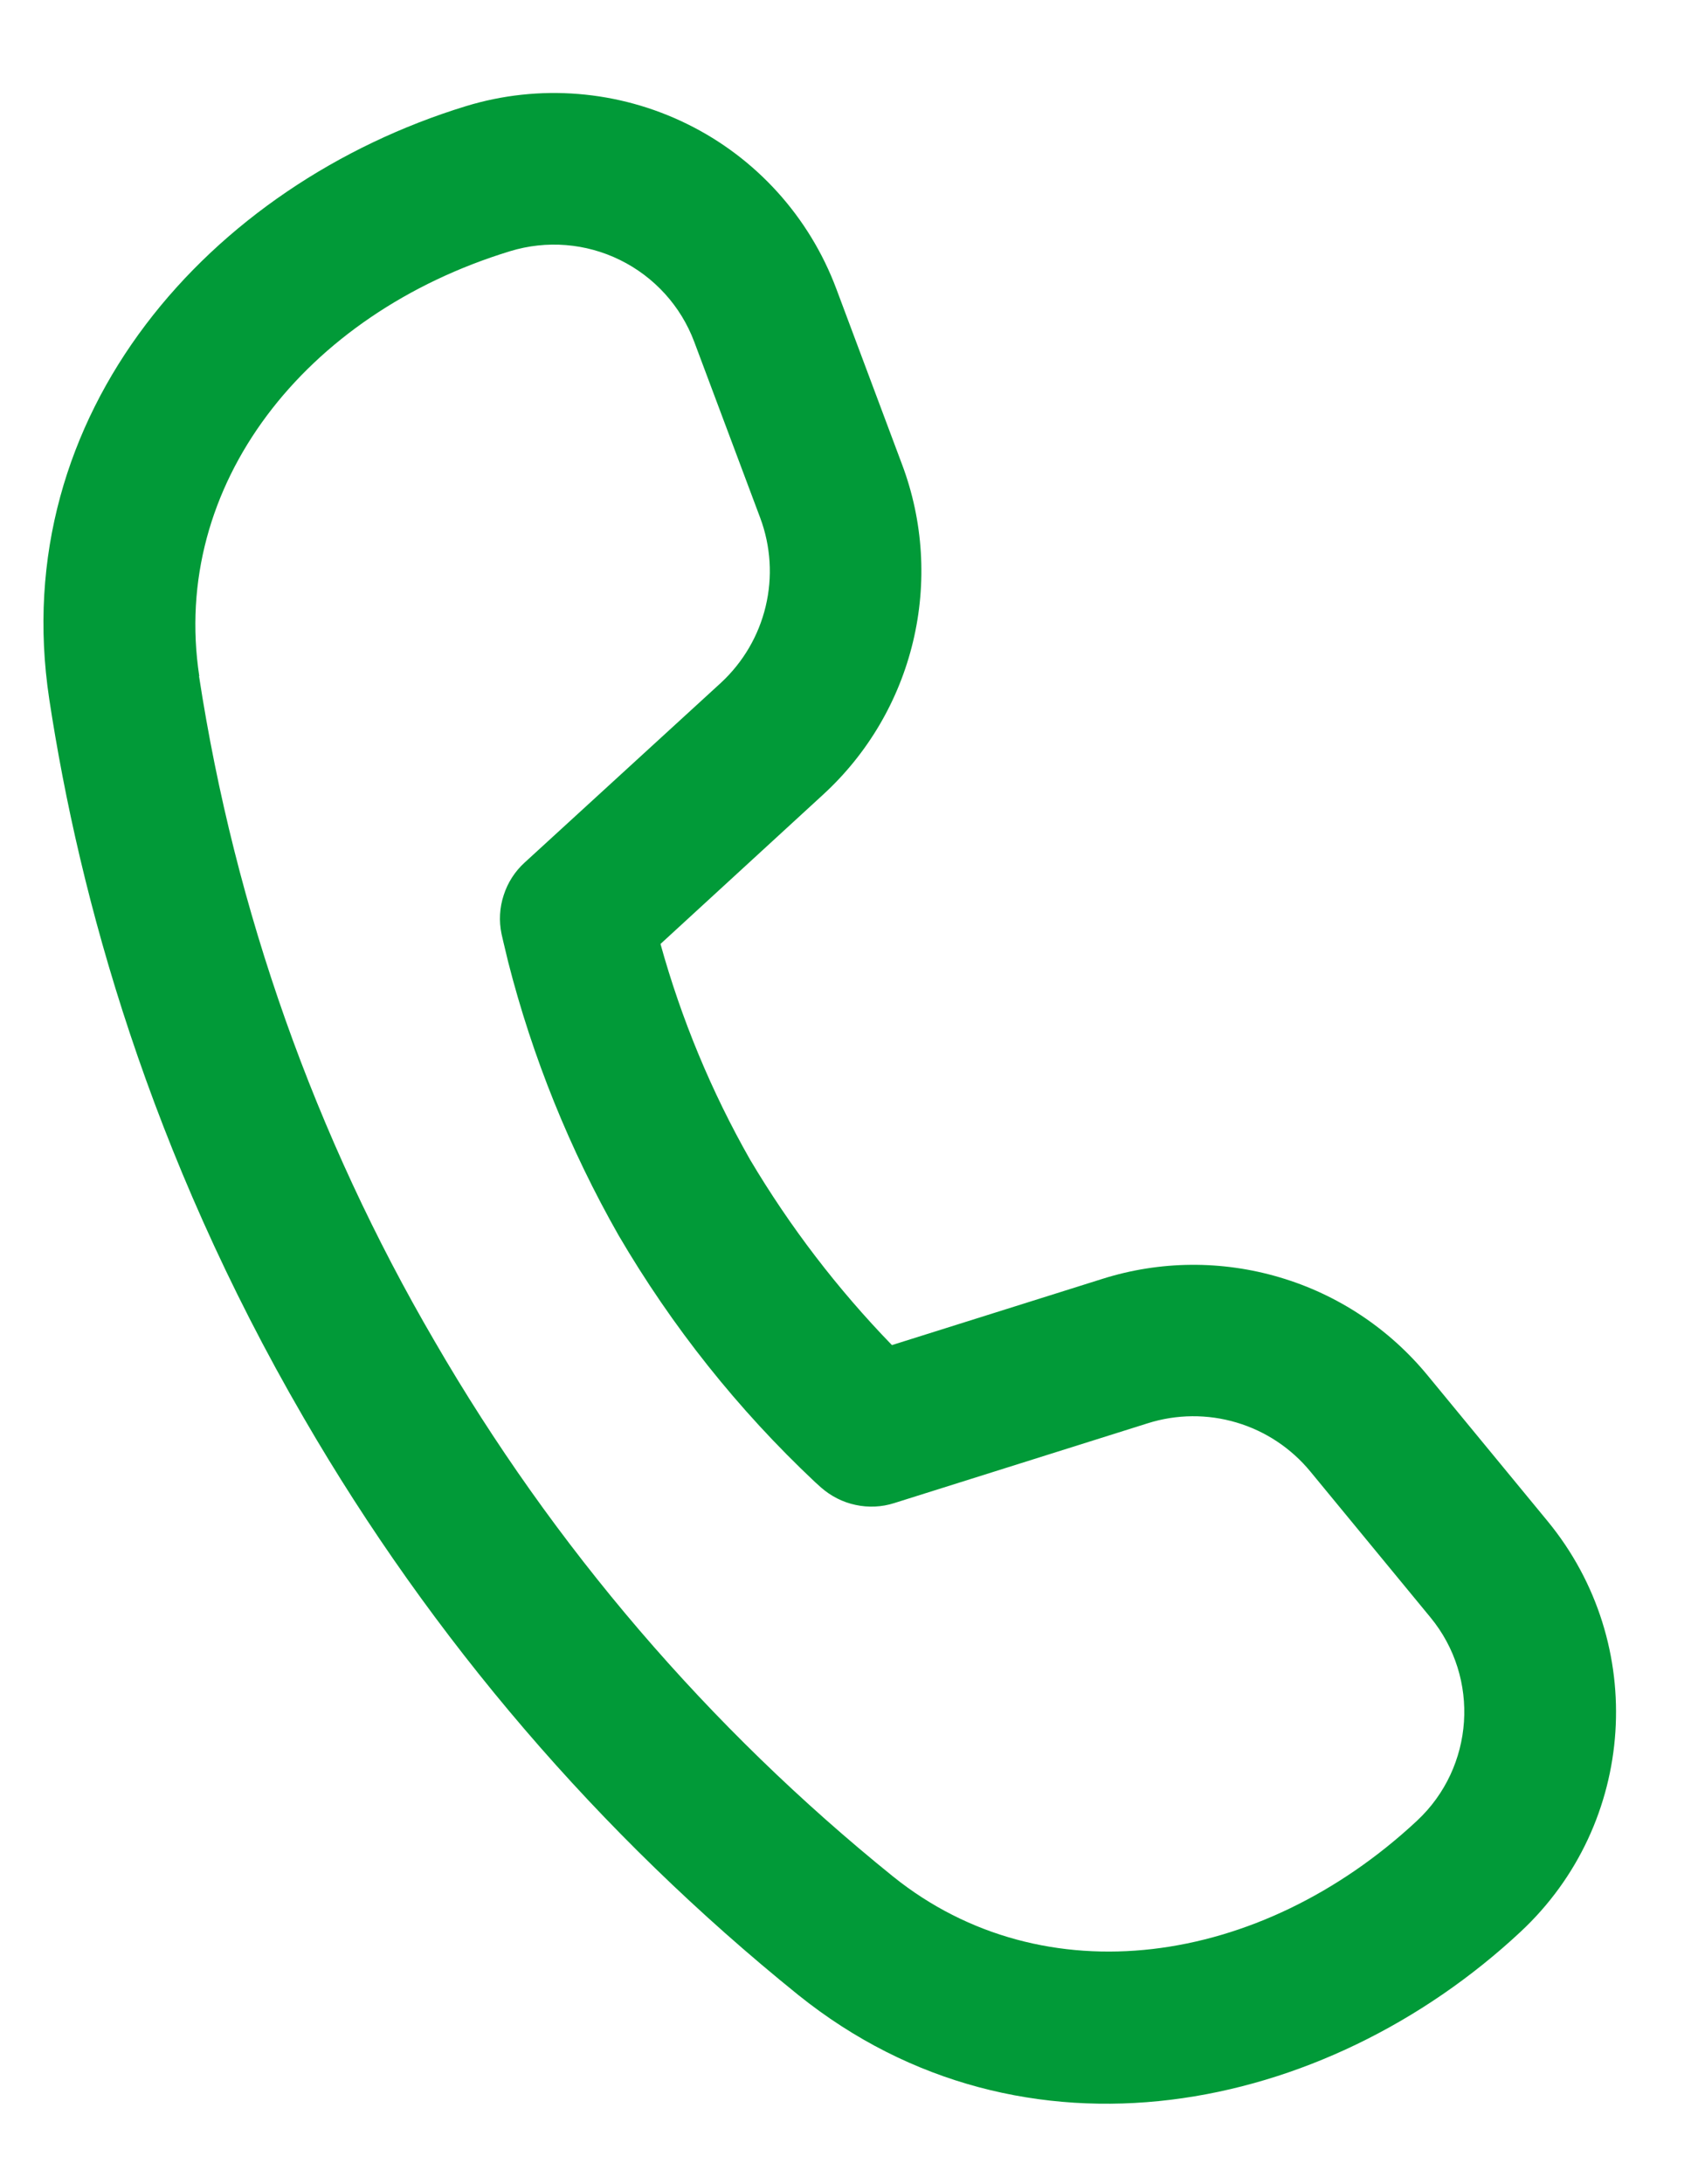 <svg width="14" height="18" viewBox="0 0 14 18" fill="none" xmlns="http://www.w3.org/2000/svg">
<path d="M1.643 5.572C1.404 4 2.513 2.587 4.206 2.07C4.507 1.978 4.831 2.004 5.113 2.143C5.395 2.282 5.614 2.523 5.724 2.817L6.268 4.268C6.355 4.501 6.371 4.755 6.313 4.997C6.255 5.24 6.126 5.459 5.943 5.628L4.325 7.109C4.245 7.182 4.186 7.274 4.153 7.377C4.119 7.48 4.113 7.59 4.135 7.696L4.15 7.761L4.189 7.924C4.39 8.713 4.697 9.472 5.1 10.18C5.54 10.932 6.085 11.617 6.72 12.214L6.77 12.259C6.851 12.33 6.949 12.38 7.054 12.402C7.16 12.425 7.27 12.42 7.373 12.387L9.464 11.729C9.702 11.654 9.956 11.652 10.195 11.723C10.434 11.794 10.646 11.935 10.804 12.127L11.794 13.329C12.206 13.829 12.156 14.564 11.683 15.005C10.386 16.214 8.604 16.461 7.364 15.465C5.844 14.239 4.563 12.744 3.584 11.054C2.597 9.365 1.938 7.506 1.641 5.572H1.643ZM5.446 7.779L6.786 6.549C7.154 6.212 7.412 5.773 7.528 5.288C7.644 4.804 7.613 4.295 7.438 3.829L6.895 2.379C6.673 1.787 6.234 1.301 5.666 1.022C5.099 0.743 4.446 0.69 3.841 0.875C1.738 1.519 0.049 3.405 0.406 5.761C0.656 7.406 1.233 9.499 2.504 11.684C3.56 13.506 4.942 15.118 6.581 16.44C8.441 17.934 10.924 17.424 12.536 15.921C13.494 15.029 13.591 13.546 12.76 12.536L11.77 11.334C11.453 10.949 11.029 10.668 10.552 10.527C10.074 10.385 9.565 10.389 9.09 10.539L7.354 11.085C6.906 10.623 6.513 10.11 6.184 9.556C5.866 8.997 5.618 8.4 5.446 7.78V7.779Z" fill="#019A38"/>
</svg>
